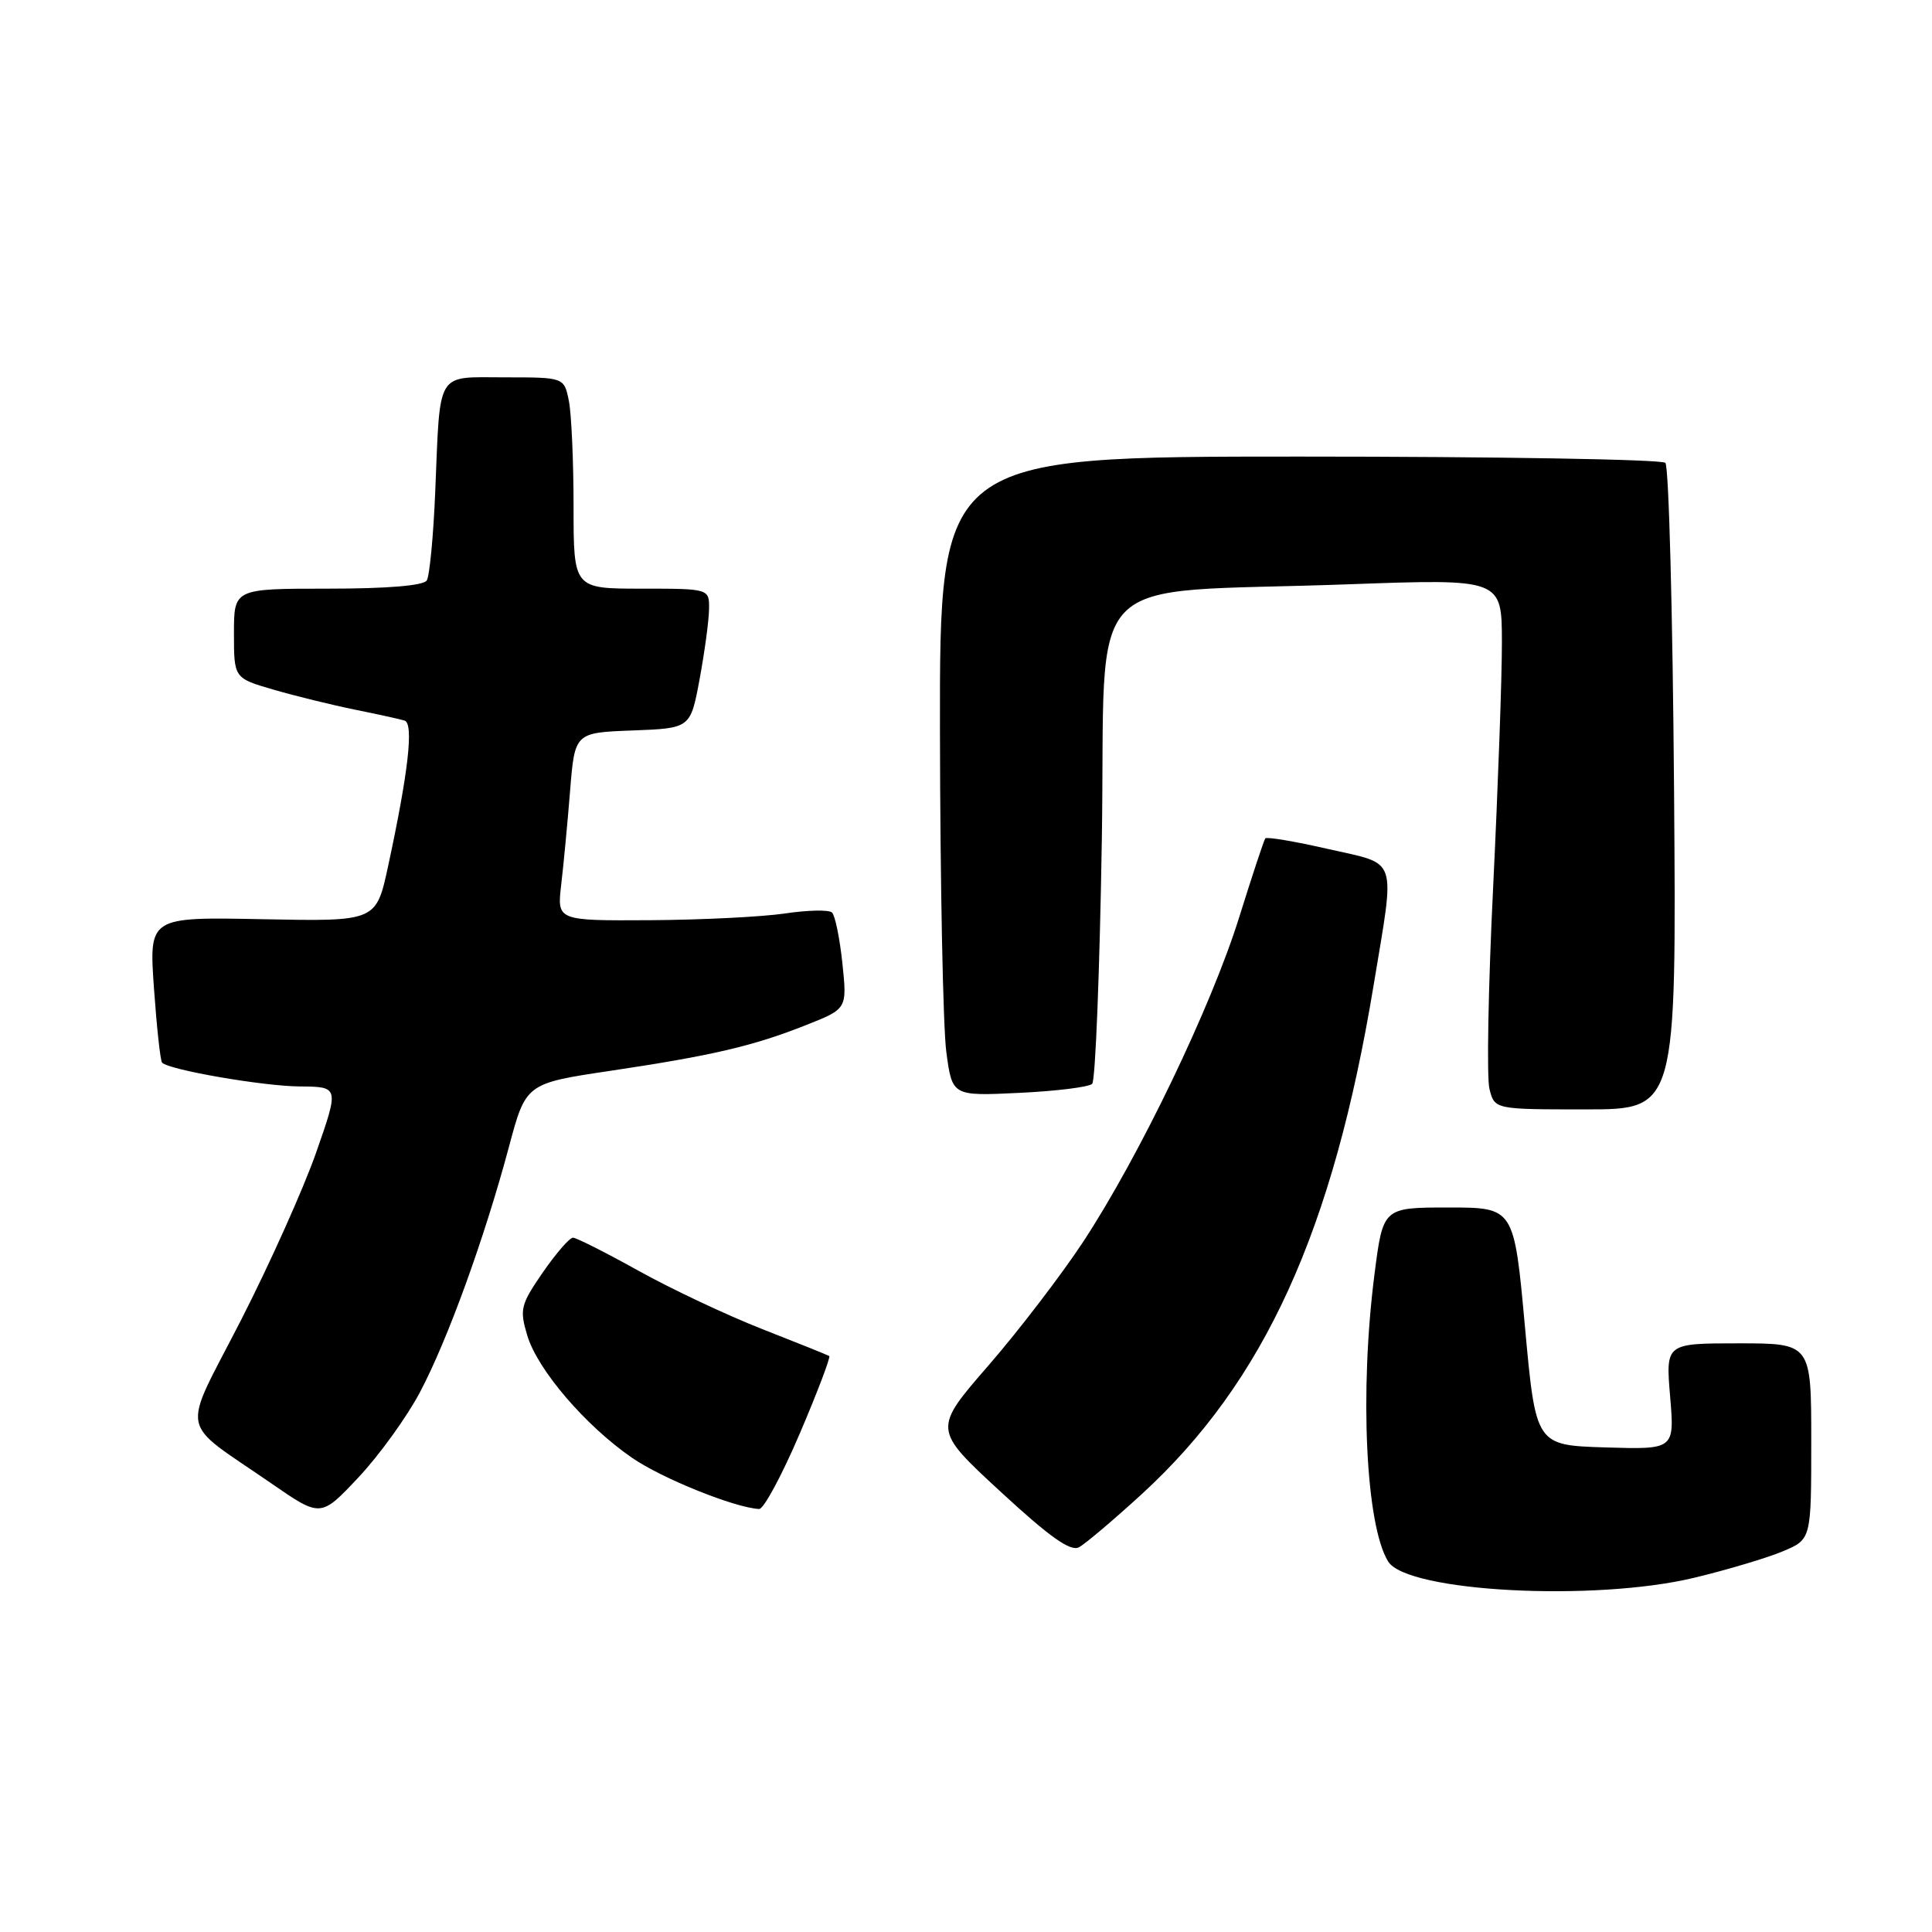 <?xml version="1.0" encoding="UTF-8" standalone="no"?>
<!DOCTYPE svg PUBLIC "-//W3C//DTD SVG 1.1//EN" "http://www.w3.org/Graphics/SVG/1.1/DTD/svg11.dtd" >
<svg xmlns="http://www.w3.org/2000/svg" xmlns:xlink="http://www.w3.org/1999/xlink" version="1.1" viewBox="0 0 256 256">
 <g >
 <path fill="currentColor"
d=" M 224.50 209.06 C 228.90 208.00 234.19 206.42 236.25 205.55 C 240.00 203.97 240.00 203.97 240.00 190.99 C 240.00 178.00 240.00 178.00 230.35 178.00 C 220.71 178.00 220.71 178.00 221.30 185.04 C 221.89 192.07 221.89 192.07 212.69 191.79 C 203.50 191.50 203.50 191.50 202.06 175.75 C 200.62 160.00 200.62 160.00 191.94 160.00 C 183.26 160.00 183.26 160.00 182.13 168.82 C 180.13 184.42 180.97 202.13 183.94 206.91 C 186.44 210.94 211.24 212.25 224.50 209.06 Z  M 151.29 197.98 C 167.55 183.07 176.63 163.13 182.02 130.50 C 184.88 113.19 185.36 114.64 176.00 112.50 C 171.60 111.49 167.85 110.86 167.66 111.09 C 167.48 111.31 165.92 116.03 164.19 121.57 C 160.49 133.40 151.01 153.13 143.57 164.48 C 140.67 168.89 135.00 176.30 130.97 180.94 C 123.63 189.39 123.63 189.39 132.53 197.61 C 139.09 203.67 141.84 205.62 142.97 205.02 C 143.81 204.57 147.55 201.40 151.29 197.98 Z  M 55.65 184.47 C 59.32 177.53 64.19 164.09 67.42 152.03 C 69.68 143.56 69.68 143.56 80.87 141.89 C 94.39 139.87 99.81 138.61 106.88 135.80 C 112.25 133.67 112.25 133.67 111.62 127.63 C 111.27 124.31 110.65 121.28 110.24 120.91 C 109.83 120.53 107.03 120.59 104.00 121.04 C 100.97 121.49 92.95 121.89 86.16 121.93 C 73.81 122.00 73.81 122.00 74.36 117.25 C 74.67 114.64 75.20 109.03 75.54 104.79 C 76.16 97.08 76.16 97.08 83.83 96.79 C 91.49 96.50 91.49 96.50 92.70 90.00 C 93.36 86.42 93.93 82.26 93.95 80.75 C 94.00 78.00 94.00 78.00 85.00 78.00 C 76.00 78.00 76.00 78.00 76.00 67.13 C 76.00 61.14 75.72 54.84 75.38 53.13 C 74.75 50.00 74.75 50.00 66.89 50.00 C 57.67 50.00 58.35 48.88 57.67 65.16 C 57.43 71.03 56.92 76.32 56.55 76.91 C 56.13 77.60 51.31 78.00 43.44 78.00 C 31.00 78.00 31.00 78.00 31.00 83.93 C 31.00 89.86 31.00 89.86 36.27 91.39 C 39.17 92.23 44.01 93.42 47.02 94.03 C 50.03 94.64 53.00 95.29 53.61 95.48 C 54.84 95.87 54.12 102.28 51.42 114.80 C 49.84 122.10 49.84 122.10 34.79 121.80 C 19.74 121.50 19.74 121.50 20.40 130.95 C 20.77 136.15 21.25 140.59 21.48 140.81 C 22.44 141.78 34.92 143.93 39.72 143.96 C 44.94 144.00 44.94 144.00 41.88 152.75 C 40.19 157.56 35.70 167.57 31.90 174.99 C 23.98 190.45 23.51 187.96 36.00 196.59 C 42.50 201.08 42.50 201.08 47.50 195.76 C 50.25 192.83 53.92 187.75 55.65 184.47 Z  M 105.97 189.96 C 108.33 184.44 110.08 179.81 109.88 179.68 C 109.67 179.55 105.67 177.94 101.00 176.11 C 96.33 174.28 88.95 170.80 84.62 168.39 C 80.28 165.98 76.37 164.00 75.92 164.00 C 75.47 164.00 73.67 166.08 71.92 168.61 C 68.98 172.88 68.83 173.50 69.87 176.97 C 71.23 181.51 77.60 188.94 83.77 193.18 C 87.73 195.91 97.37 199.79 100.59 199.95 C 101.19 199.98 103.61 195.48 105.97 189.96 Z  M 221.82 104.58 C 221.64 81.25 221.13 61.79 220.67 61.33 C 220.21 60.87 198.38 60.50 172.17 60.50 C 124.50 60.50 124.50 60.50 124.55 97.00 C 124.58 117.08 124.96 136.14 125.39 139.37 C 126.17 145.24 126.17 145.24 135.06 144.81 C 139.95 144.58 144.30 144.04 144.72 143.61 C 145.15 143.19 145.72 128.59 146.00 111.17 C 146.58 74.68 142.63 78.74 178.75 77.42 C 199.00 76.69 199.00 76.69 199.01 85.09 C 199.02 89.72 198.49 104.31 197.85 117.53 C 197.20 130.75 196.98 142.79 197.36 144.28 C 198.04 147.00 198.04 147.00 210.09 147.00 C 222.14 147.00 222.14 147.00 221.82 104.58 Z "/>
</g>
</svg>